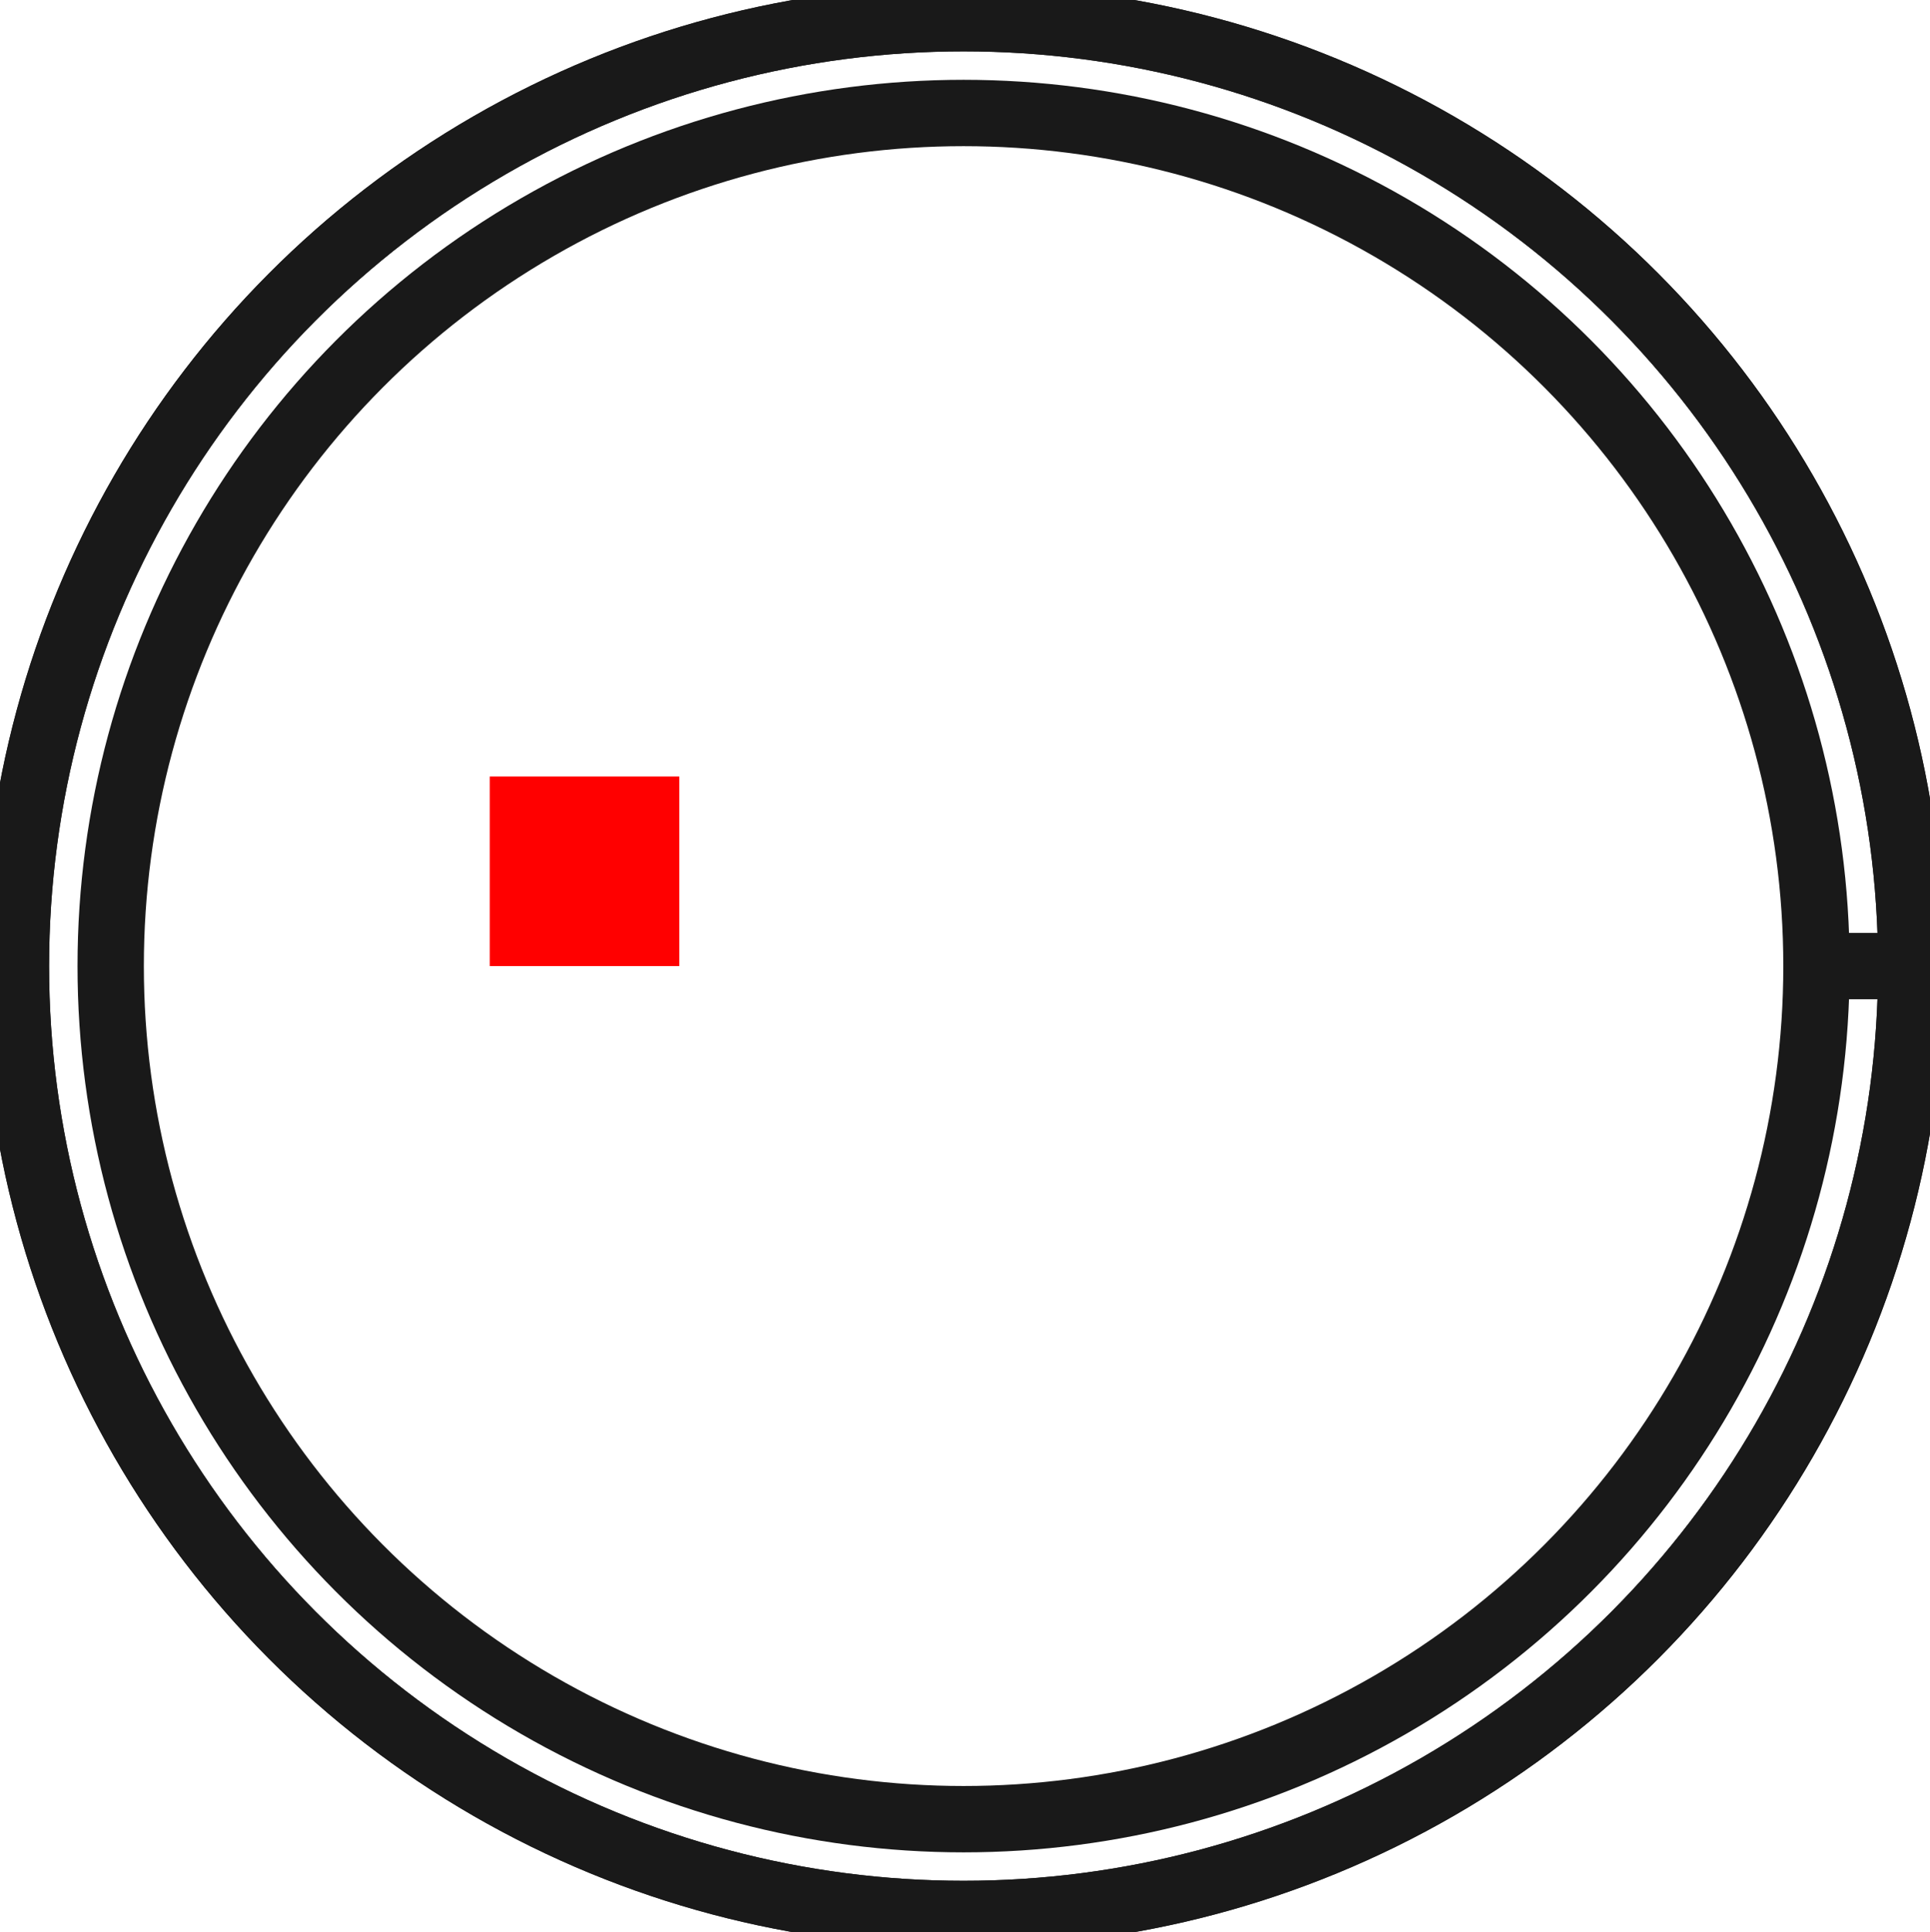 <?xml version="1.0"?>
<!DOCTYPE svg PUBLIC "-//W3C//DTD SVG 1.1//EN" "http://www.w3.org/Graphics/SVG/1.1/DTD/svg11.dtd">
<svg width="10.183mm" height="10.192mm" viewBox="0 0 10.183 10.192" xmlns="http://www.w3.org/2000/svg" version="1.1">
<g id="Shape2DView" transform="translate(2.584,5.096) scale(1,-1)">
<circle cx="2.5" cy="0.0" r="5.0" stroke="#191919" stroke-width="0.35 px" style="stroke-width:0.35;stroke-miterlimit:4;stroke-dasharray:none;fill:none"/>
<circle cx="2.5" cy="0.0" r="5.0" stroke="#191919" stroke-width="0.35 px" style="stroke-width:0.35;stroke-miterlimit:4;stroke-dasharray:none;fill:none"/>
<circle cx="2.5" cy="0.0" r="4.5" stroke="#191919" stroke-width="0.35 px" style="stroke-width:0.35;stroke-miterlimit:4;stroke-dasharray:none;fill:none"/>
<path id="Shape2DView_nwe0003"  d="M 7.5 0.0 L 7.497 0.0 L 7.487 0.0 L 7.472 0.0 L 7.45 0.0 L 7.423 0.0 L 7.391 0.0 L 7.354 0.0 L 7.312 0.0 L 7.266 0.0 L 7.217 0.0 L 7.165 0.0 L 7.111 0.0 L 7.056 0.0 L 7.0 0.0 " stroke="#191919" stroke-width="0.35 px" style="stroke-width:0.35;stroke-miterlimit:4;stroke-dasharray:none;fill:none;fill-opacity:1;fill-rule: evenodd"/>
<title>b'Shape2DView'</title>
</g>
<g id="Rectangle" transform="translate(2.584,5.096) scale(1,-1)">
<rect fill="#ff0000" id="origin" width="1" height="1" x="0" y="0" />
<title>b'Rectangle'</title>
</g>
</svg>